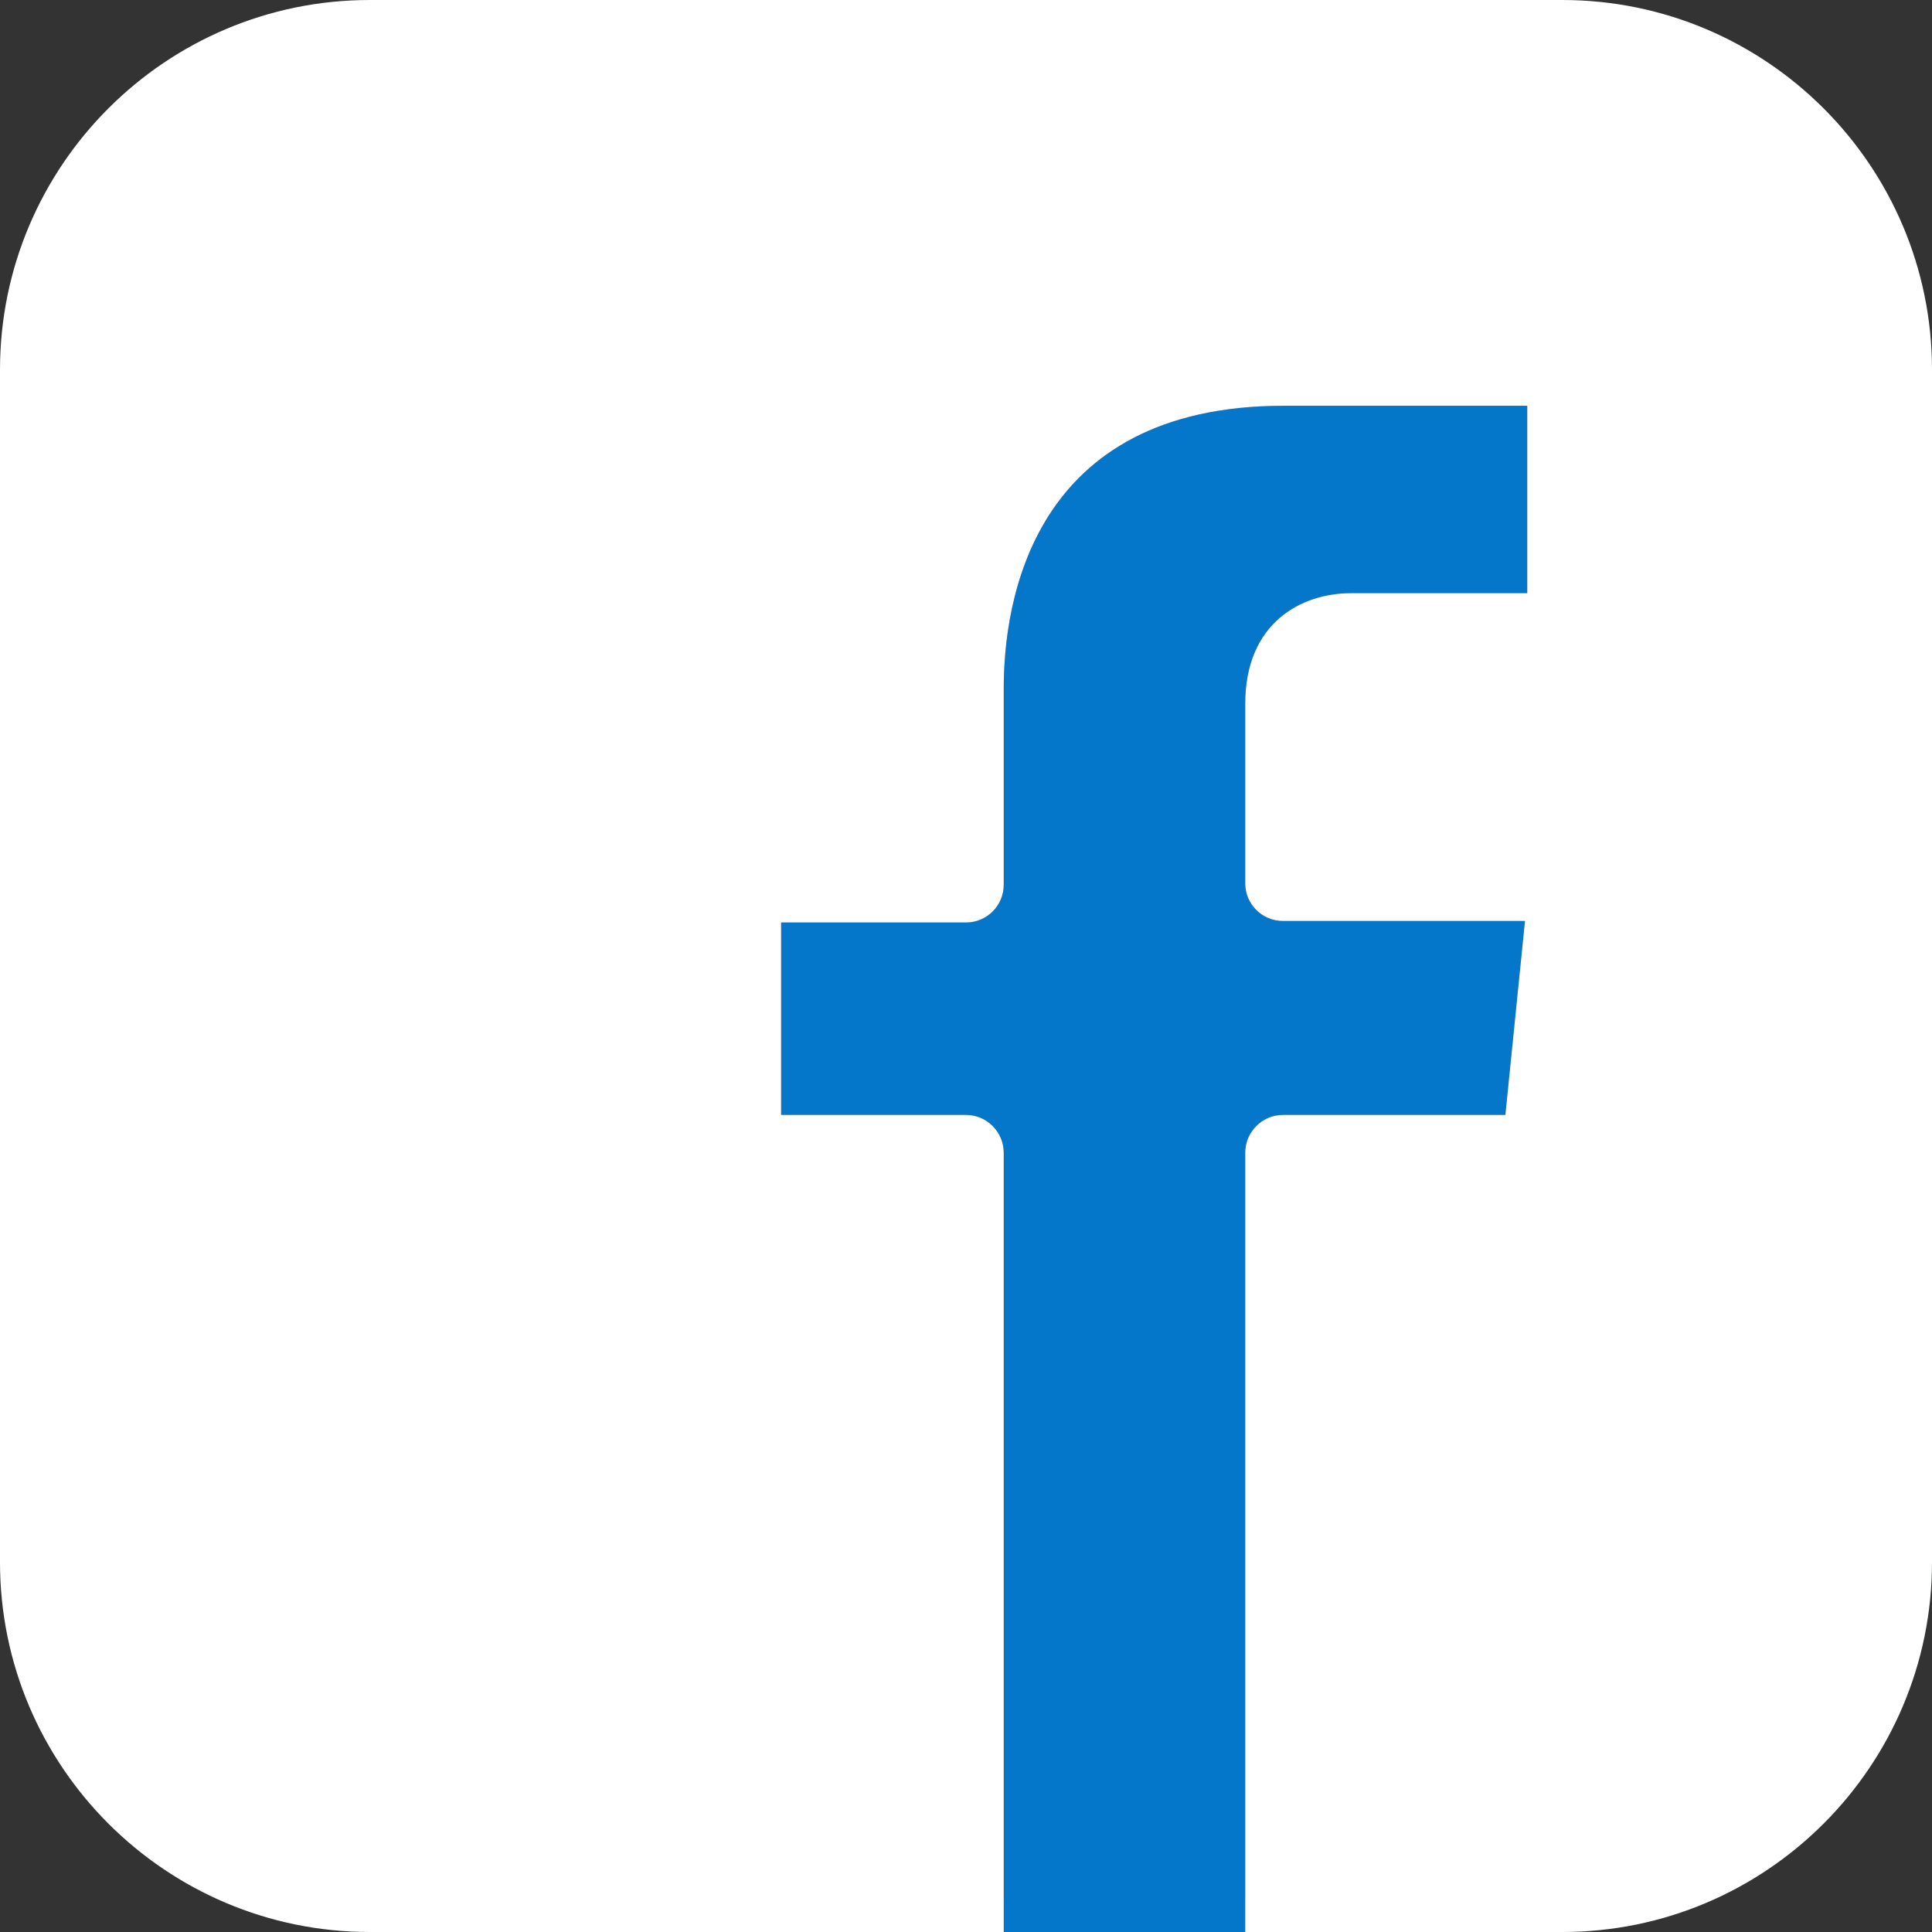 <svg width="40" height="40" viewBox="0 0 40 40" fill="none" xmlns="http://www.w3.org/2000/svg">
<rect x="0" y="0" width="40" height="40" fill="#333333" stroke="none"/>
<path fill-rule="evenodd" clip-rule="evenodd" d="M34.891 0.435C34.094 0.153 33.237 0 32.344 0H32.34C33.235 0 34.093 0.153 34.891 0.435ZM34.891 0.435C37.068 1.205 38.795 2.932 39.565 5.109C38.796 2.931 37.069 1.204 34.891 0.435ZM40 7.66C40 6.765 39.847 5.907 39.565 5.109C39.847 5.906 40 6.763 40 7.656V7.66ZM40 32.34C40 33.235 39.847 34.093 39.565 34.891C38.795 37.068 37.068 38.795 34.891 39.565C34.093 39.847 33.235 40 32.34 40H32.344C33.237 40 34.094 39.847 34.891 39.565C37.069 38.796 38.796 37.069 39.565 34.891C39.847 34.094 40 33.237 40 32.344V32.34ZM26.562 40C26.13 40 25.781 39.651 25.781 39.219V23.865C25.781 23.438 26.13 23.083 26.562 23.083H31.167L31.573 19.068H26.562C26.13 19.068 25.781 18.719 25.781 18.287V14.573C25.781 12.88 26.958 12.281 27.969 12.281H31.62V8.401H26.578C21.344 8.401 20.781 12.495 20.781 14.255V18.318C20.781 18.75 20.432 19.099 20 19.099H16.172V23.083H20C20.432 23.083 20.781 23.438 20.781 23.865V26.875V33.167V39.219C20.781 39.651 20.432 40 20 40H26.562ZM7.66 40C6.765 40 5.907 39.847 5.109 39.565C2.932 38.795 1.205 37.068 0.435 34.891C0.153 34.093 0 33.235 0 32.34V32.344C0 33.237 0.153 34.094 0.435 34.891C1.204 37.069 2.931 38.796 5.109 39.565C5.906 39.847 6.763 40 7.656 40H7.66ZM0 7.66C0 6.765 0.153 5.907 0.435 5.109C1.205 2.932 2.932 1.205 5.109 0.435C5.907 0.153 6.765 0 7.66 0H7.656C6.763 0 5.906 0.153 5.109 0.435C2.931 1.204 1.204 2.931 0.435 5.109C0.153 5.906 0 6.763 0 7.656V7.66Z" fill="#0477CB"/>
<path d="M7.656 0H32.344C36.568 0 40 3.432 40 7.656V32.344C40 36.568 36.568 40 32.344 40H25.781V39.219V23.865C25.781 23.438 26.13 23.083 26.562 23.083H31.167L31.573 19.068H26.562C26.13 19.068 25.781 18.719 25.781 18.287V14.573C25.781 12.88 26.958 12.281 27.969 12.281H31.62V8.401H26.578C21.344 8.401 20.781 12.495 20.781 14.255V18.318C20.781 18.75 20.432 19.099 20 19.099H16.172V23.083H20C20.432 23.083 20.781 23.438 20.781 23.865V26.875V33.167V39.219V40H7.656C3.432 40 0 36.568 0 32.344V7.656C0 3.432 3.432 0 7.656 0Z" fill="white"/>
</svg>
